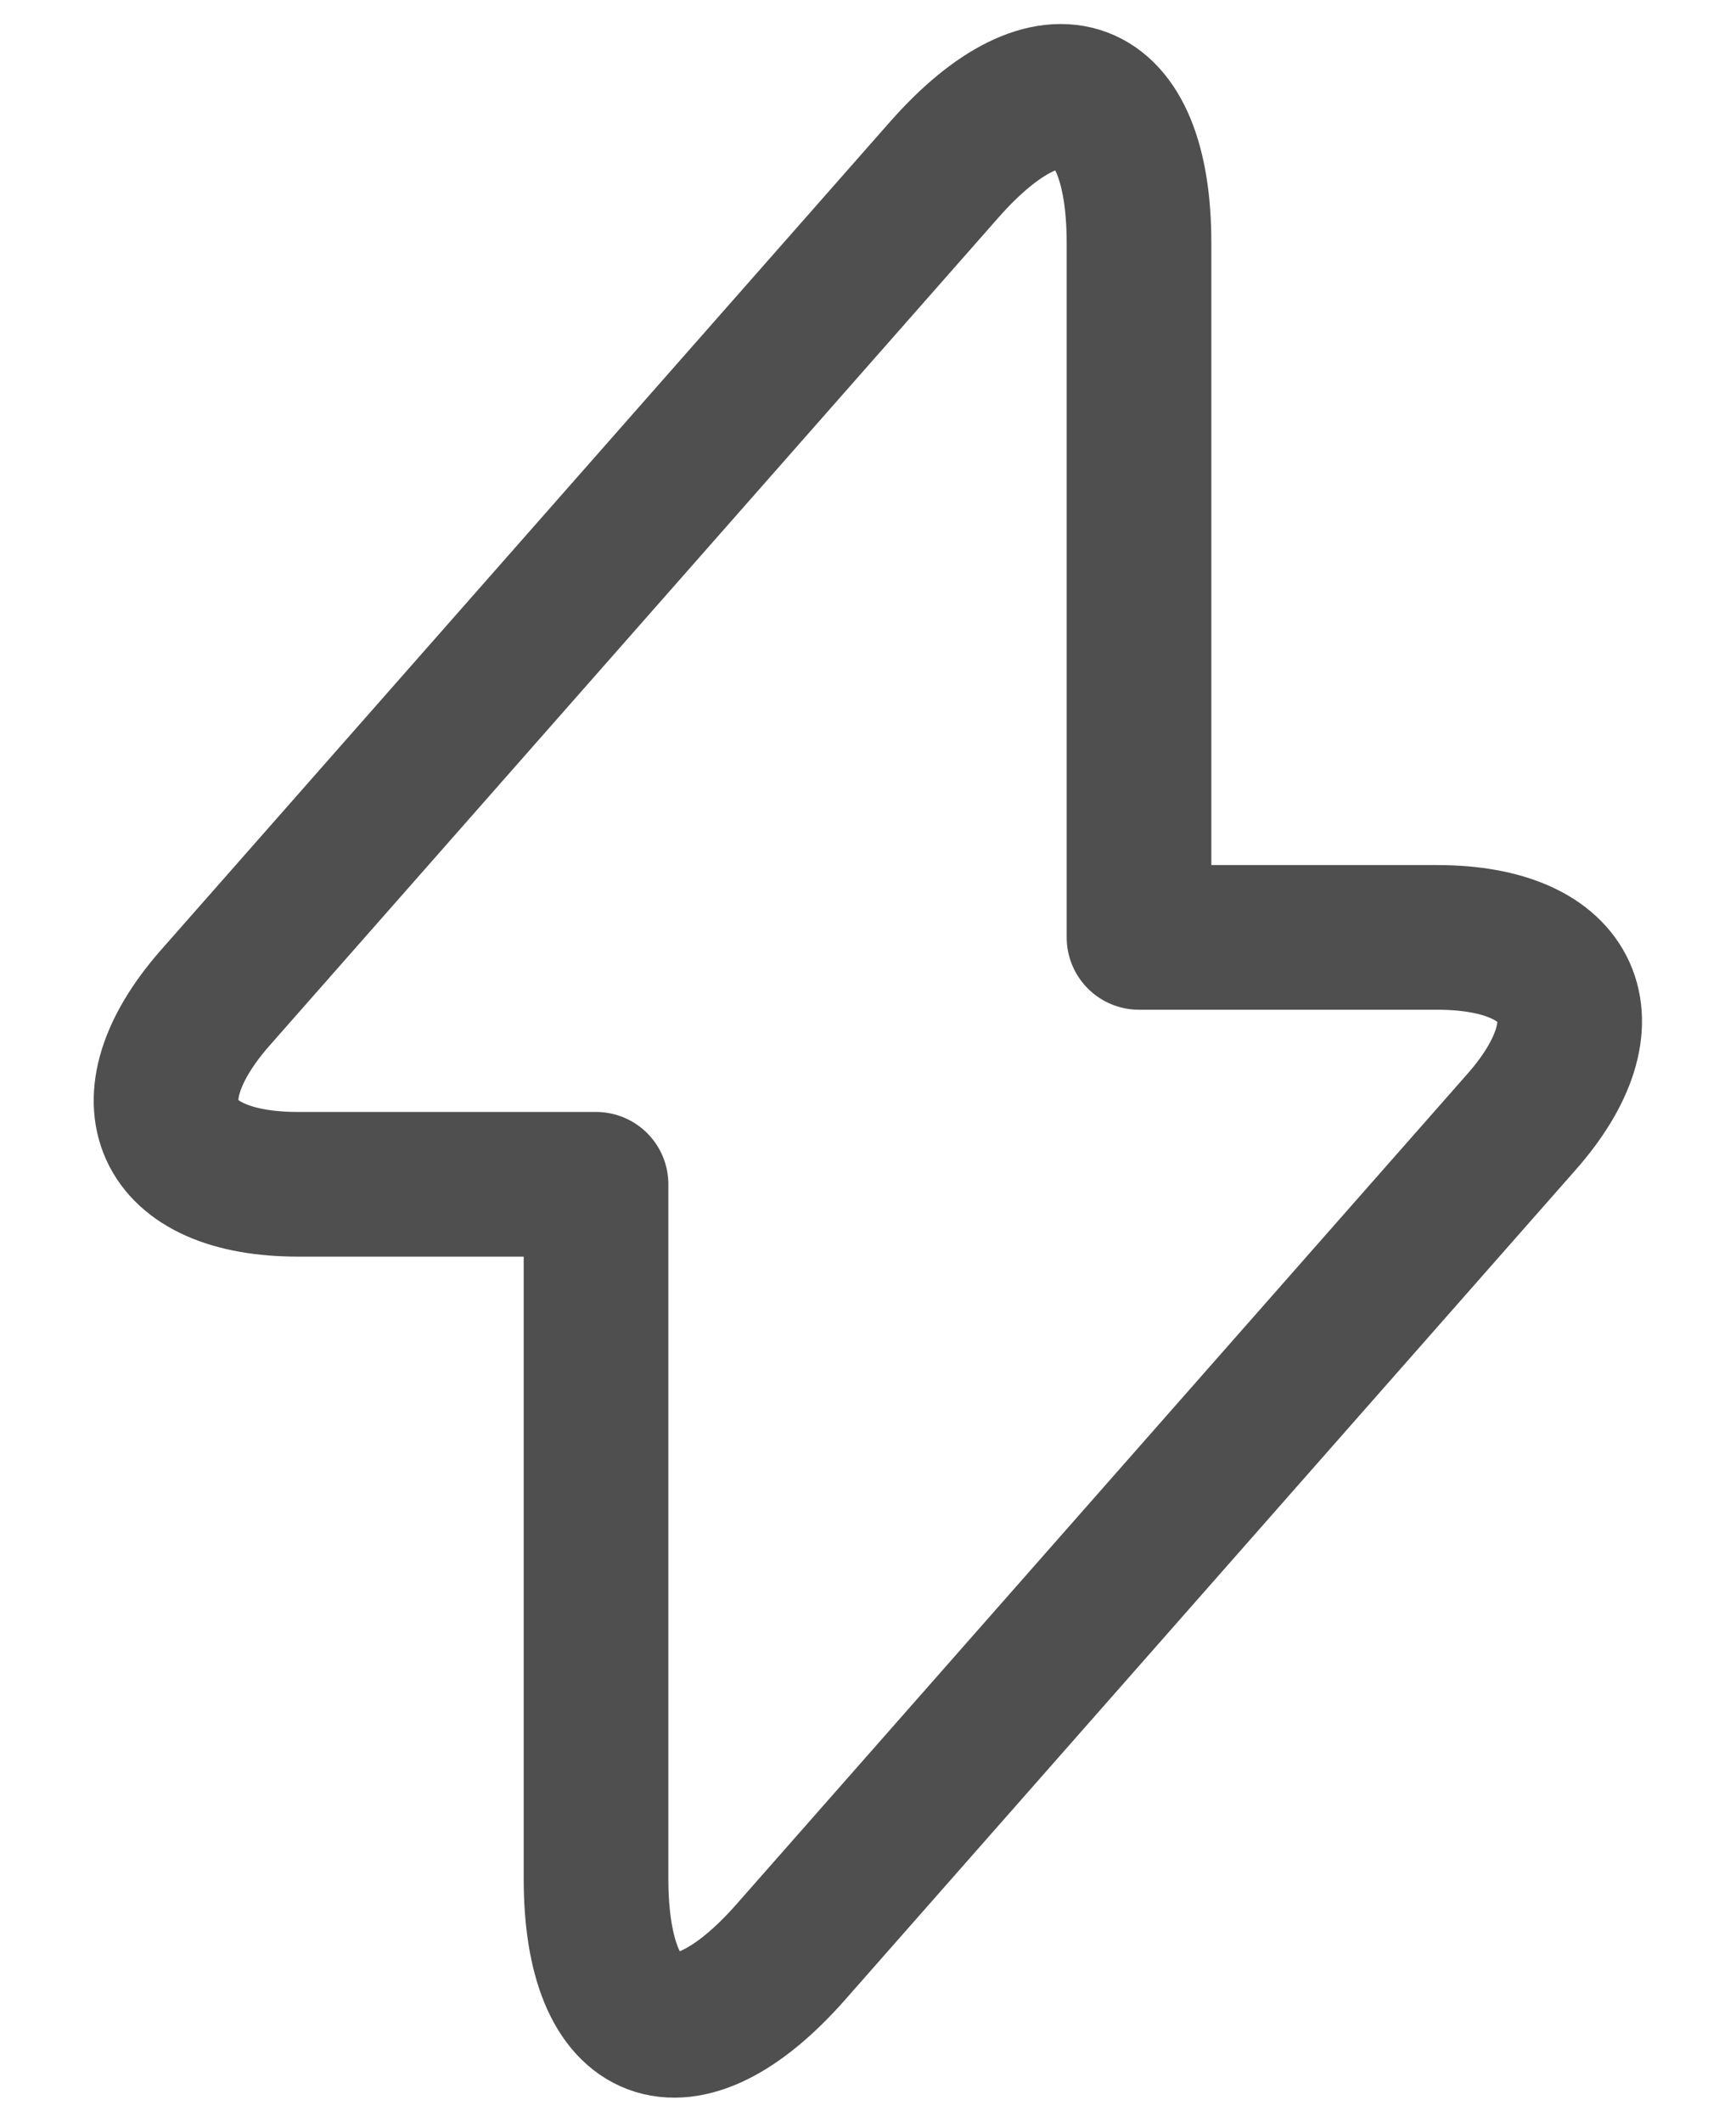 <svg width="18" height="22" viewBox="0 0 18 22" fill="none" xmlns="http://www.w3.org/2000/svg">
<path d="M3.09 12.28H6.18V19.48C6.18 21.16 7.09 21.5 8.2 20.24L15.77 11.64C16.7 10.59 16.31 9.72 14.9 9.72H11.81V2.52C11.81 0.84 10.9 0.5 9.79 1.76L2.22 10.36C1.3 11.42 1.69 12.28 3.09 12.28Z" stroke="#4F4F4F" stroke-width="1.5" stroke-miterlimit="10" stroke-linecap="round" stroke-linejoin="round"/>
</svg>
